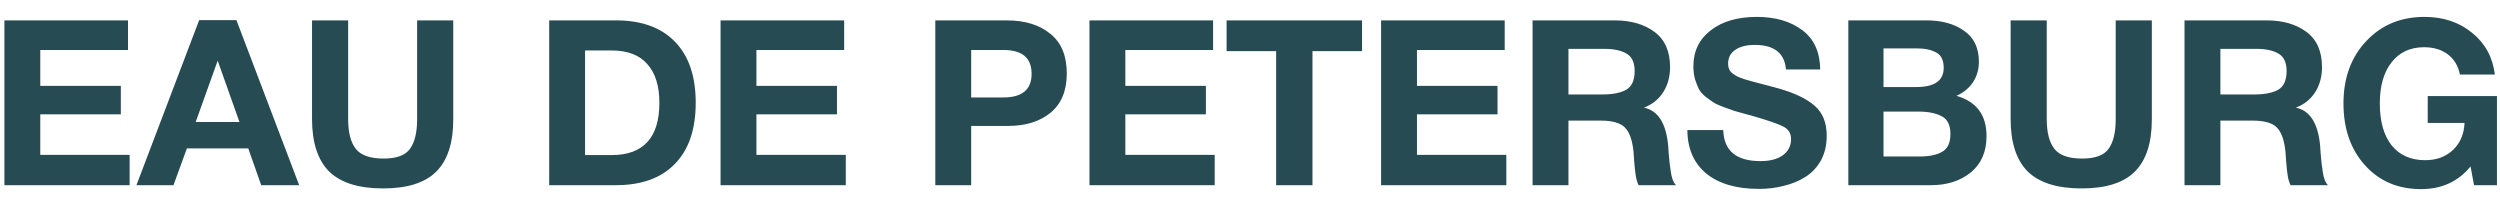 <svg width="108" height="9" viewBox="0 0 108 9" fill="none" xmlns="http://www.w3.org/2000/svg">
<path d="M5.53 0.88V2.16H1.74V3.71H5.22V4.94H1.74V6.69H5.6V8H0.19V0.88H5.53ZM10.214 0.87L12.924 8H11.284L10.724 6.41H8.074L7.494 8H5.894L8.604 0.87H10.214ZM10.344 5.27L9.404 2.62L8.454 5.27H10.344ZM19.58 0.88V5.16C19.58 6.18 19.333 6.933 18.84 7.42C18.353 7.9 17.59 8.14 16.55 8.14C15.497 8.14 14.72 7.897 14.22 7.41C13.727 6.917 13.48 6.16 13.48 5.14V0.88H15.04V5.14C15.04 5.72 15.15 6.15 15.37 6.43C15.59 6.71 15.99 6.85 16.57 6.85C17.13 6.85 17.51 6.71 17.71 6.43C17.917 6.15 18.02 5.72 18.02 5.14V0.88H19.58ZM23.725 8V0.88H26.605C27.712 0.88 28.562 1.187 29.155 1.8C29.755 2.413 30.055 3.293 30.055 4.44C30.055 5.587 29.755 6.467 29.155 7.08C28.562 7.693 27.712 8 26.605 8H23.725ZM25.275 6.7H26.415C27.795 6.7 28.485 5.947 28.485 4.44C28.485 3.713 28.312 3.157 27.965 2.77C27.625 2.377 27.109 2.18 26.415 2.18H25.275V6.7ZM36.468 0.88V2.16H32.678V3.71H36.157V4.94H32.678V6.69H36.538V8H31.128V0.88H36.468ZM40.405 0.88H43.475C44.275 0.88 44.908 1.073 45.375 1.46C45.848 1.84 46.085 2.41 46.085 3.17C46.085 3.917 45.852 4.483 45.385 4.87C44.918 5.25 44.308 5.44 43.555 5.44H41.955V8H40.405V0.88ZM41.955 2.16V4.21H43.345C44.158 4.21 44.565 3.87 44.565 3.19C44.565 2.503 44.162 2.16 43.355 2.16H41.955ZM52.405 0.88V2.16H48.615V3.71H52.095V4.94H48.615V6.69H52.475V8H47.065V0.88H52.405ZM58.839 0.88V2.21H56.699V8H55.129V2.21H52.989V0.88H58.839ZM65.003 0.88V2.16H61.213V3.71H64.693V4.94H61.213V6.69H65.073V8H59.663V0.88H65.003ZM66.207 0.88H69.747C70.454 0.88 71.03 1.047 71.477 1.38C71.924 1.713 72.147 2.22 72.147 2.9C72.147 3.313 72.047 3.677 71.847 3.99C71.647 4.297 71.37 4.517 71.017 4.65C71.63 4.777 71.98 5.33 72.067 6.31C72.067 6.343 72.074 6.447 72.087 6.62C72.1 6.793 72.114 6.933 72.127 7.04C72.14 7.14 72.157 7.263 72.177 7.41C72.197 7.557 72.227 7.68 72.267 7.78C72.307 7.88 72.354 7.953 72.407 8H70.787C70.734 7.893 70.694 7.76 70.667 7.6C70.64 7.433 70.617 7.223 70.597 6.97C70.577 6.71 70.567 6.567 70.567 6.54C70.514 6.04 70.387 5.693 70.187 5.5C69.994 5.307 69.647 5.21 69.147 5.21H67.757V8H66.207V0.88ZM67.757 2.11V4.08H69.237C69.67 4.08 70.007 4.013 70.247 3.88C70.494 3.74 70.617 3.47 70.617 3.07C70.617 2.697 70.497 2.443 70.257 2.31C70.024 2.177 69.707 2.11 69.307 2.11H67.757ZM78.634 3H77.154C77.094 2.293 76.644 1.94 75.804 1.94C75.444 1.94 75.16 2.013 74.954 2.16C74.754 2.3 74.654 2.497 74.654 2.75C74.654 2.837 74.667 2.913 74.694 2.98C74.721 3.047 74.77 3.11 74.844 3.17C74.917 3.223 74.99 3.27 75.064 3.31C75.137 3.343 75.244 3.383 75.384 3.43C75.531 3.47 75.66 3.507 75.774 3.54C75.894 3.573 76.061 3.617 76.274 3.67C76.487 3.723 76.674 3.773 76.834 3.82C77.534 4.02 78.054 4.27 78.394 4.57C78.74 4.87 78.914 5.3 78.914 5.86C78.914 6.267 78.831 6.623 78.664 6.93C78.497 7.23 78.27 7.47 77.984 7.65C77.704 7.823 77.394 7.95 77.054 8.03C76.721 8.117 76.364 8.16 75.984 8.16C75.017 8.16 74.26 7.94 73.714 7.5C73.174 7.053 72.9 6.427 72.894 5.62H74.444C74.471 6.513 75.007 6.96 76.054 6.96C76.46 6.96 76.781 6.877 77.014 6.71C77.254 6.537 77.374 6.303 77.374 6.01C77.374 5.763 77.264 5.583 77.044 5.47C76.831 5.357 76.377 5.2 75.684 5C75.57 4.973 75.484 4.95 75.424 4.93C75.184 4.863 75.017 4.817 74.924 4.79C74.831 4.757 74.68 4.703 74.474 4.63C74.274 4.557 74.127 4.49 74.034 4.43C73.941 4.37 73.824 4.287 73.684 4.18C73.55 4.073 73.454 3.963 73.394 3.85C73.334 3.73 73.277 3.587 73.224 3.42C73.177 3.247 73.154 3.06 73.154 2.86C73.154 2.213 73.404 1.697 73.904 1.31C74.404 0.923 75.067 0.73 75.894 0.73C76.694 0.73 77.347 0.92 77.854 1.3C78.361 1.673 78.621 2.24 78.634 3ZM79.848 0.88H83.218C83.885 0.88 84.428 1.03 84.848 1.33C85.275 1.623 85.488 2.07 85.488 2.67C85.488 3.003 85.401 3.3 85.228 3.56C85.055 3.813 84.818 4.007 84.518 4.14C85.385 4.387 85.818 4.967 85.818 5.88C85.818 6.553 85.591 7.077 85.138 7.45C84.685 7.817 84.108 8 83.408 8H79.848V0.88ZM81.368 2.09V3.76H82.788C83.575 3.76 83.968 3.483 83.968 2.93C83.968 2.603 83.861 2.383 83.648 2.27C83.435 2.15 83.148 2.09 82.788 2.09H81.368ZM81.368 4.82V6.76H82.938C83.345 6.76 83.665 6.693 83.898 6.56C84.138 6.427 84.258 6.17 84.258 5.79C84.258 5.403 84.131 5.147 83.878 5.02C83.631 4.887 83.291 4.82 82.858 4.82H81.368ZM92.959 0.88V5.16C92.959 6.18 92.712 6.933 92.219 7.42C91.732 7.9 90.969 8.14 89.929 8.14C88.876 8.14 88.099 7.897 87.599 7.41C87.106 6.917 86.859 6.16 86.859 5.14V0.88H88.419V5.14C88.419 5.72 88.529 6.15 88.749 6.43C88.969 6.71 89.369 6.85 89.949 6.85C90.509 6.85 90.889 6.71 91.089 6.43C91.296 6.15 91.399 5.72 91.399 5.14V0.88H92.959ZM94.371 0.88H97.911C98.618 0.88 99.194 1.047 99.641 1.38C100.088 1.713 100.311 2.22 100.311 2.9C100.311 3.313 100.211 3.677 100.011 3.99C99.811 4.297 99.534 4.517 99.181 4.65C99.794 4.777 100.144 5.33 100.231 6.31C100.231 6.343 100.238 6.447 100.251 6.62C100.264 6.793 100.278 6.933 100.291 7.04C100.304 7.14 100.321 7.263 100.341 7.41C100.361 7.557 100.391 7.68 100.431 7.78C100.471 7.88 100.518 7.953 100.571 8H98.951C98.898 7.893 98.858 7.76 98.831 7.6C98.804 7.433 98.781 7.223 98.761 6.97C98.741 6.71 98.731 6.567 98.731 6.54C98.678 6.04 98.551 5.693 98.351 5.5C98.158 5.307 97.811 5.21 97.311 5.21H95.921V8H94.371V0.88ZM95.921 2.11V4.08H97.401C97.834 4.08 98.171 4.013 98.411 3.88C98.658 3.74 98.781 3.47 98.781 3.07C98.781 2.697 98.661 2.443 98.421 2.31C98.188 2.177 97.871 2.11 97.471 2.11H95.921ZM107.868 4.15V8H106.878L106.728 7.19C106.195 7.843 105.481 8.17 104.588 8.17C103.595 8.17 102.788 7.827 102.168 7.14C101.548 6.453 101.238 5.563 101.238 4.47C101.238 3.37 101.565 2.473 102.218 1.78C102.871 1.08 103.711 0.73 104.738 0.73C105.551 0.73 106.238 0.96 106.798 1.42C107.358 1.873 107.685 2.473 107.778 3.22H106.268C106.195 2.847 106.021 2.557 105.748 2.35C105.475 2.143 105.131 2.04 104.718 2.04C104.125 2.04 103.658 2.257 103.318 2.69C102.978 3.117 102.808 3.71 102.808 4.47C102.808 5.243 102.978 5.847 103.318 6.28C103.665 6.707 104.148 6.92 104.768 6.92C105.255 6.92 105.655 6.773 105.968 6.48C106.281 6.18 106.448 5.79 106.468 5.31H104.878V4.15H107.868Z" fill="#264B52"/>
</svg>
